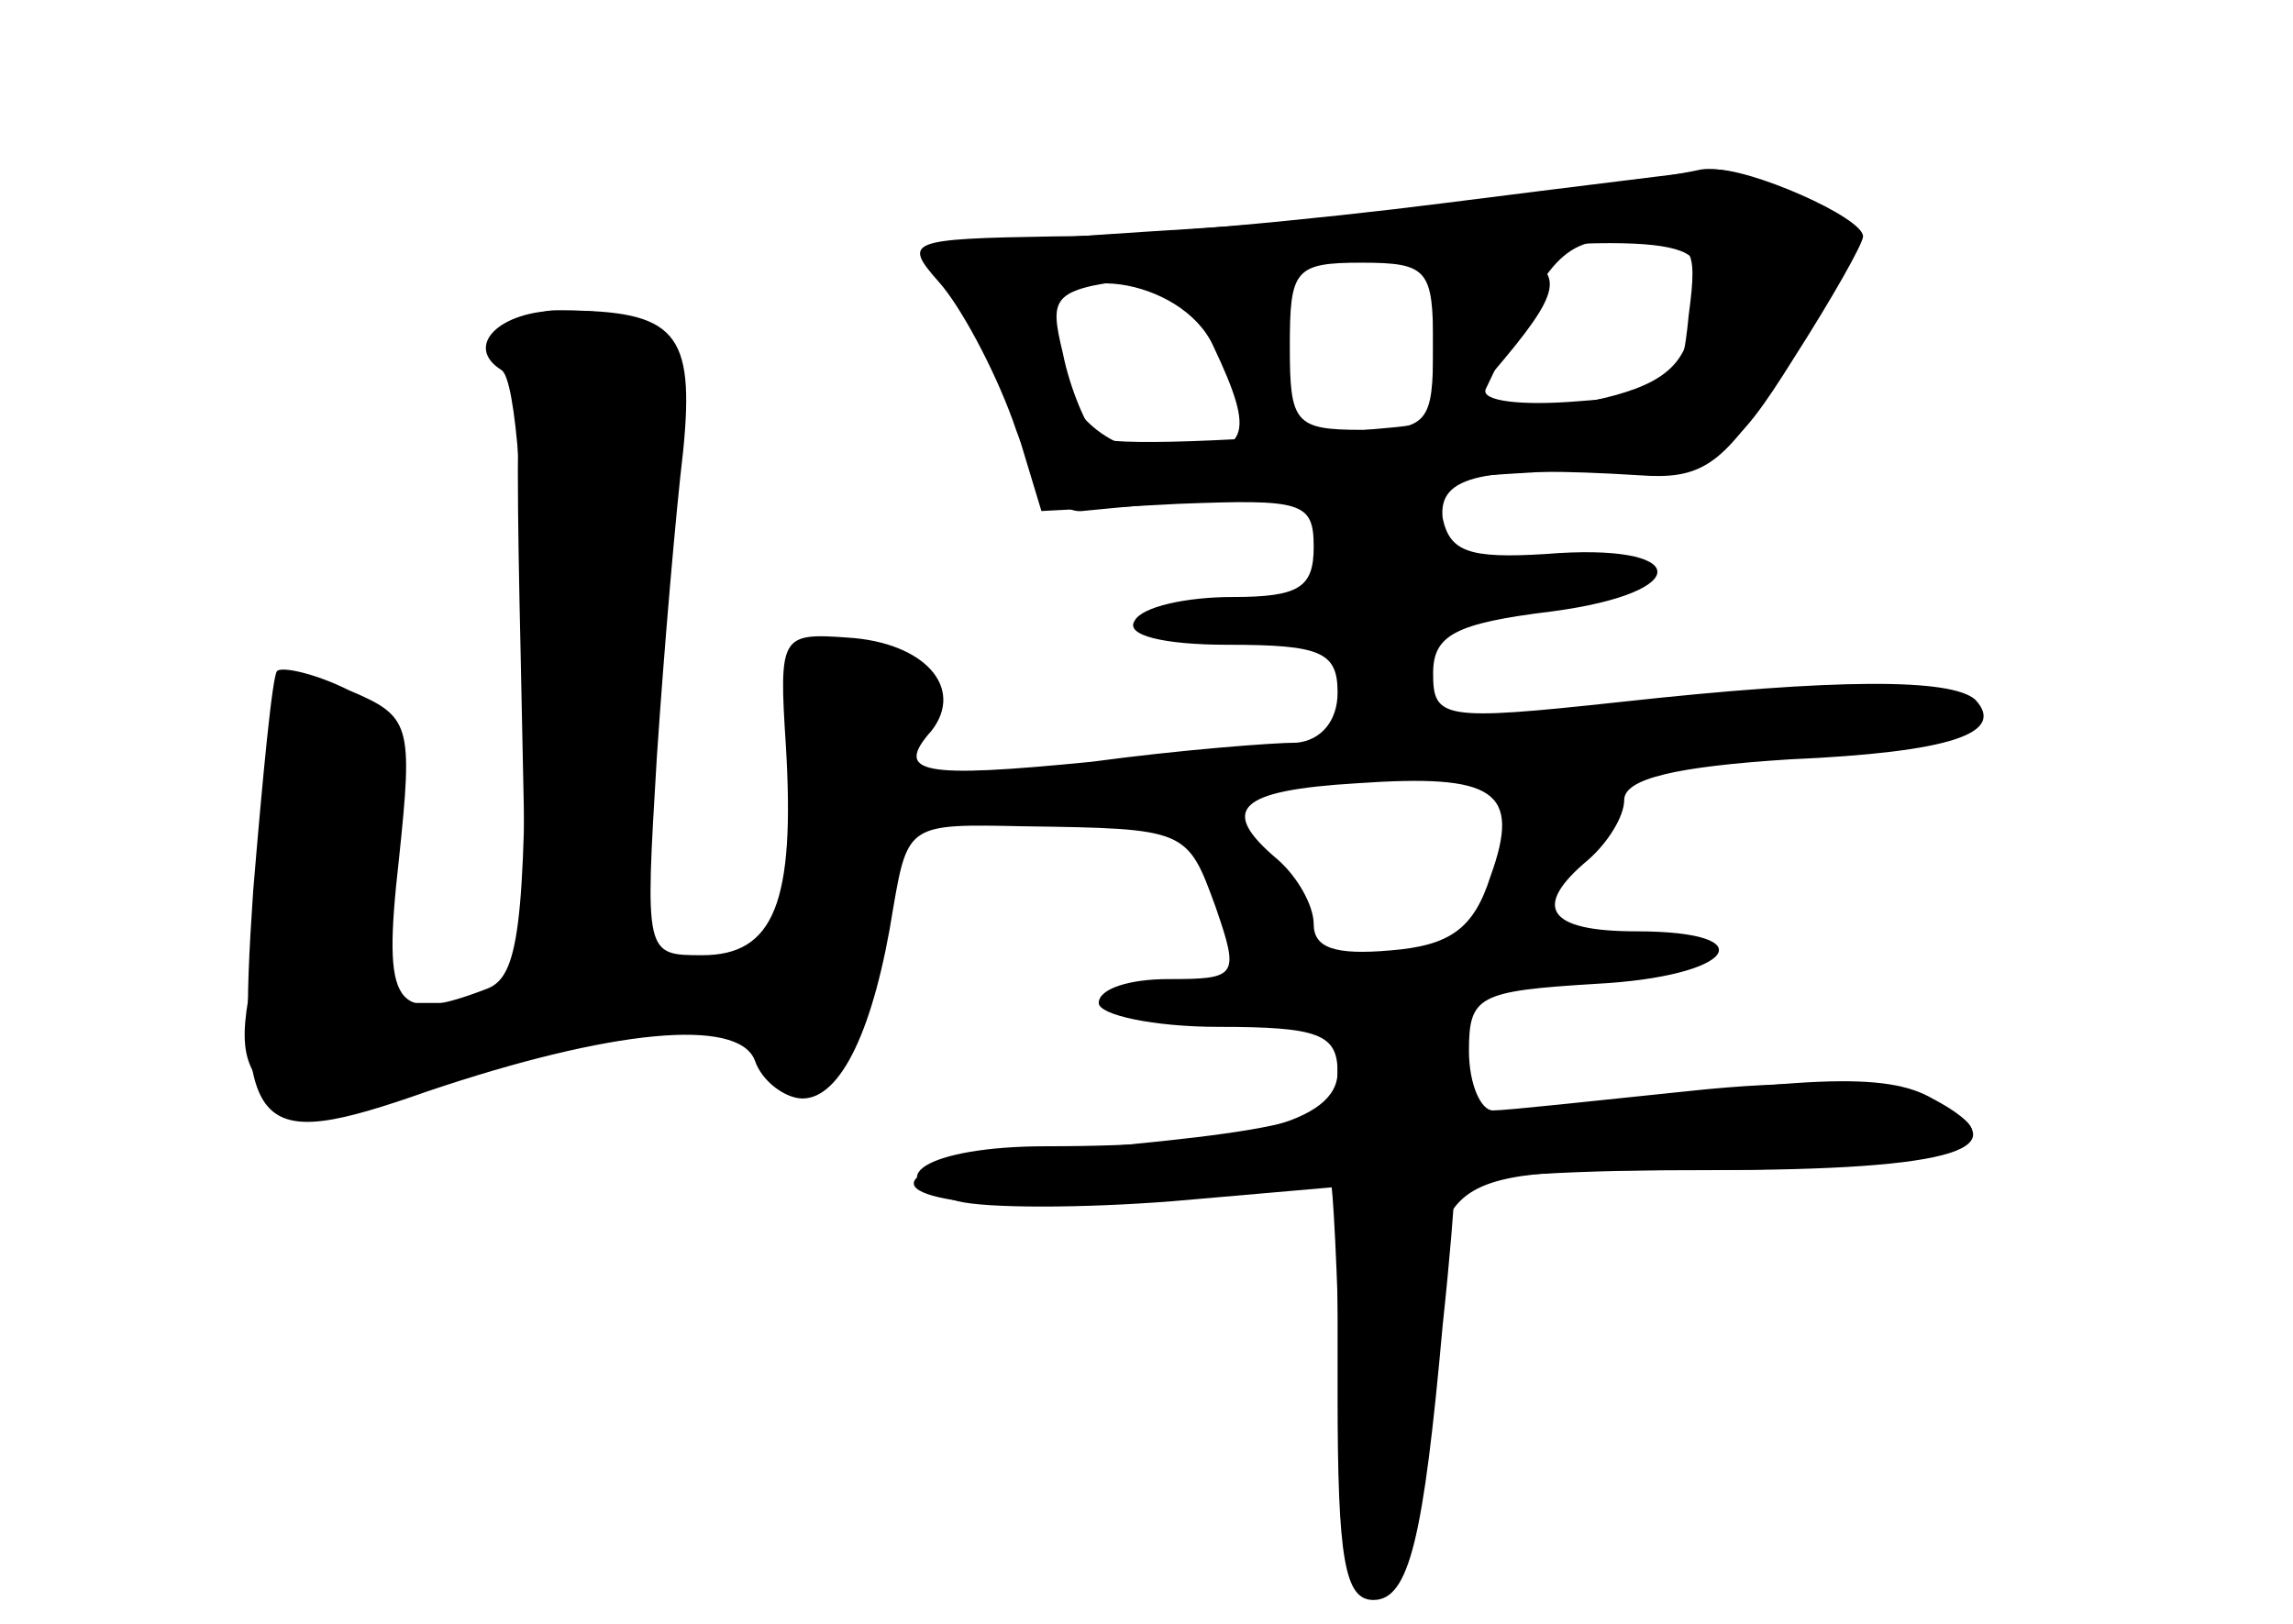 <?xml version="1.0" standalone="no"?>
<!DOCTYPE svg PUBLIC "-//W3C//DTD SVG 20010904//EN"
 "http://www.w3.org/TR/2001/REC-SVG-20010904/DTD/svg10.dtd">
<svg version="1.0" xmlns="http://www.w3.org/2000/svg"
 width="96pt" height="68pt" viewBox="0 0 96 68"
 preserveAspectRatio="xMidYMid meet">
<g transform="translate(0,68) scale(0.1,-0.1)" fill="#000000" stroke="none">
<g id="part-0" class="char-part">
  <path d="M660 600 c-25 -5 -99 -12 -164 -16 -97 -6 -116 -9 -102 -19 9 -7 22
-32 29 -56 l13 -43 57 3 c52 2 57 1 57 -18 0 -17 -6 -21 -34 -21 -19 0 -38 -4
-41 -10 -4 -6 12 -10 39 -10 39 0 46 -3 46 -20 0 -12 -7 -20 -17 -21 -10 0
-49 -3 -86 -8 -71 -7 -83 -5 -67 13 14 18 -3 37 -35 39 -28 2 -29 1 -26 -45 4
-66 -5 -88 -35 -88 -24 0 -24 0 -19 83 3 45 8 103 11 128 5 50 -3 59 -51 59
-26 0 -41 -15 -25 -25 6 -4 10 -57 10 -130 0 -103 -3 -124 -16 -129 -39 -15
-44 -8 -37 54 6 57 5 60 -21 71 -14 7 -28 10 -30 8 -2 -2 -6 -44 -10 -92 -7
-103 -1 -110 73 -84 77 26 130 31 137 13 3 -9 13 -16 20 -16 16 0 30 29 38 80
6 35 7 35 54 34 69 -1 69 -1 81 -34 10 -29 9 -30 -20 -30 -16 0 -29 -4 -29
-10 0 -5 23 -10 50 -10 42 0 50 -3 50 -19 0 -21 -40 -31 -122 -31 -50 0 -72
-14 -37 -23 12 -3 52 -3 90 0 l69 6 0 -87 c0 -69 3 -86 15 -86 15 0 21 26 29
115 3 28 5 53 5 58 1 4 45 7 99 7 108 0 145 12 97 30 -18 7 -53 8 -99 3 -39
-4 -75 -8 -81 -8 -5 0 -10 11 -10 25 0 23 4 25 53 28 58 3 72 22 17 22 -37 0
-44 10 -20 30 8 7 15 18 15 25 0 9 22 14 69 17 68 3 91 11 78 25 -10 9 -58 9
-149 -1 -74 -8 -78 -7 -78 12 0 16 9 21 50 26 60 8 58 29 -3 24 -32 -2 -40 1
-43 15 -2 18 17 22 82 18 26 -2 35 4 57 38 15 22 27 48 27 56 0 14 -40 37 -58
34 -4 -1 -27 -5 -52 -9z m47 -52 c-3 -31 -6 -33 -46 -36 -24 -2 -41 0 -39 5
27 57 32 63 60 63 27 0 29 -2 25 -32z m-107 -13 c0 -32 -2 -35 -30 -35 -28 0
-30 3 -30 35 0 32 2 35 30 35 28 0 30 -3 30 -35z m-92 0 c18 -38 15 -45 -18
-45 -30 0 -50 22 -50 54 0 28 55 20 68 -9z m116 -222 c-7 -22 -17 -29 -42 -31
-23 -2 -32 1 -32 11 0 8 -7 20 -15 27 -25 21 -17 29 33 32 58 4 69 -3 56 -39z"/>
</g>
<g id="part-1" class="char-part">
  <path d="M218 405 l3 -145 -32 0 -32 0 6 52 c7 55 -3 78 -33 78 -13 0 -16 -6
-13 -25 3 -13 0 -47 -7 -76 -11 -44 -10 -53 3 -67 15 -14 20 -14 54 1 30 12
127 37 147 37 2 0 6 -9 9 -20 8 -32 25 -23 36 18 18 69 29 137 25 144 -3 5
-15 8 -28 8 -21 0 -23 -5 -24 -61 -2 -72 -5 -79 -39 -79 l-26 0 7 134 c7 142
6 146 -42 146 -15 0 -17 -15 -14 -145z"/>
</g>
<g id="part-2" class="char-part">
  <path d="M605 595 c-55 -7 -129 -14 -164 -14 -61 -1 -63 -2 -48 -19 9 -10 23
-36 31 -58 8 -24 19 -39 29 -38 9 1 56 5 104 10 48 4 106 8 127 8 35 1 42 6
67 46 16 25 29 48 29 51 0 8 -48 29 -63 28 -7 -1 -57 -7 -112 -14z m105 -27
c-1 -51 -6 -54 -127 -67 -64 -6 -120 -8 -124 -4 -4 4 -11 20 -14 35 -6 25 -5
27 37 32 49 7 112 12 181 14 32 1 47 -2 47 -10z"/>
</g>
<g id="part-3" class="char-part">
  <path d="M600 538 l0 -43 25 29 c29 34 31 42 9 50 -29 11 -34 6 -34 -36z"/>
</g>
<g id="part-4" class="char-part">
  <path d="M560 231 c0 -20 -13 -24 -128 -34 -23 -3 -45 -7 -48 -10 -12 -11 54
-16 111 -8 33 5 61 8 62 7 1 -1 3 -39 4 -84 1 -45 6 -85 10 -88 13 -8 29 41
29 89 0 88 -1 87 116 87 103 0 133 9 93 30 -19 11 -53 10 -163 -7 -36 -5 -38
-4 -33 16 4 18 1 21 -24 21 -22 0 -29 -5 -29 -19z"/>
</g>
</g>
</svg>